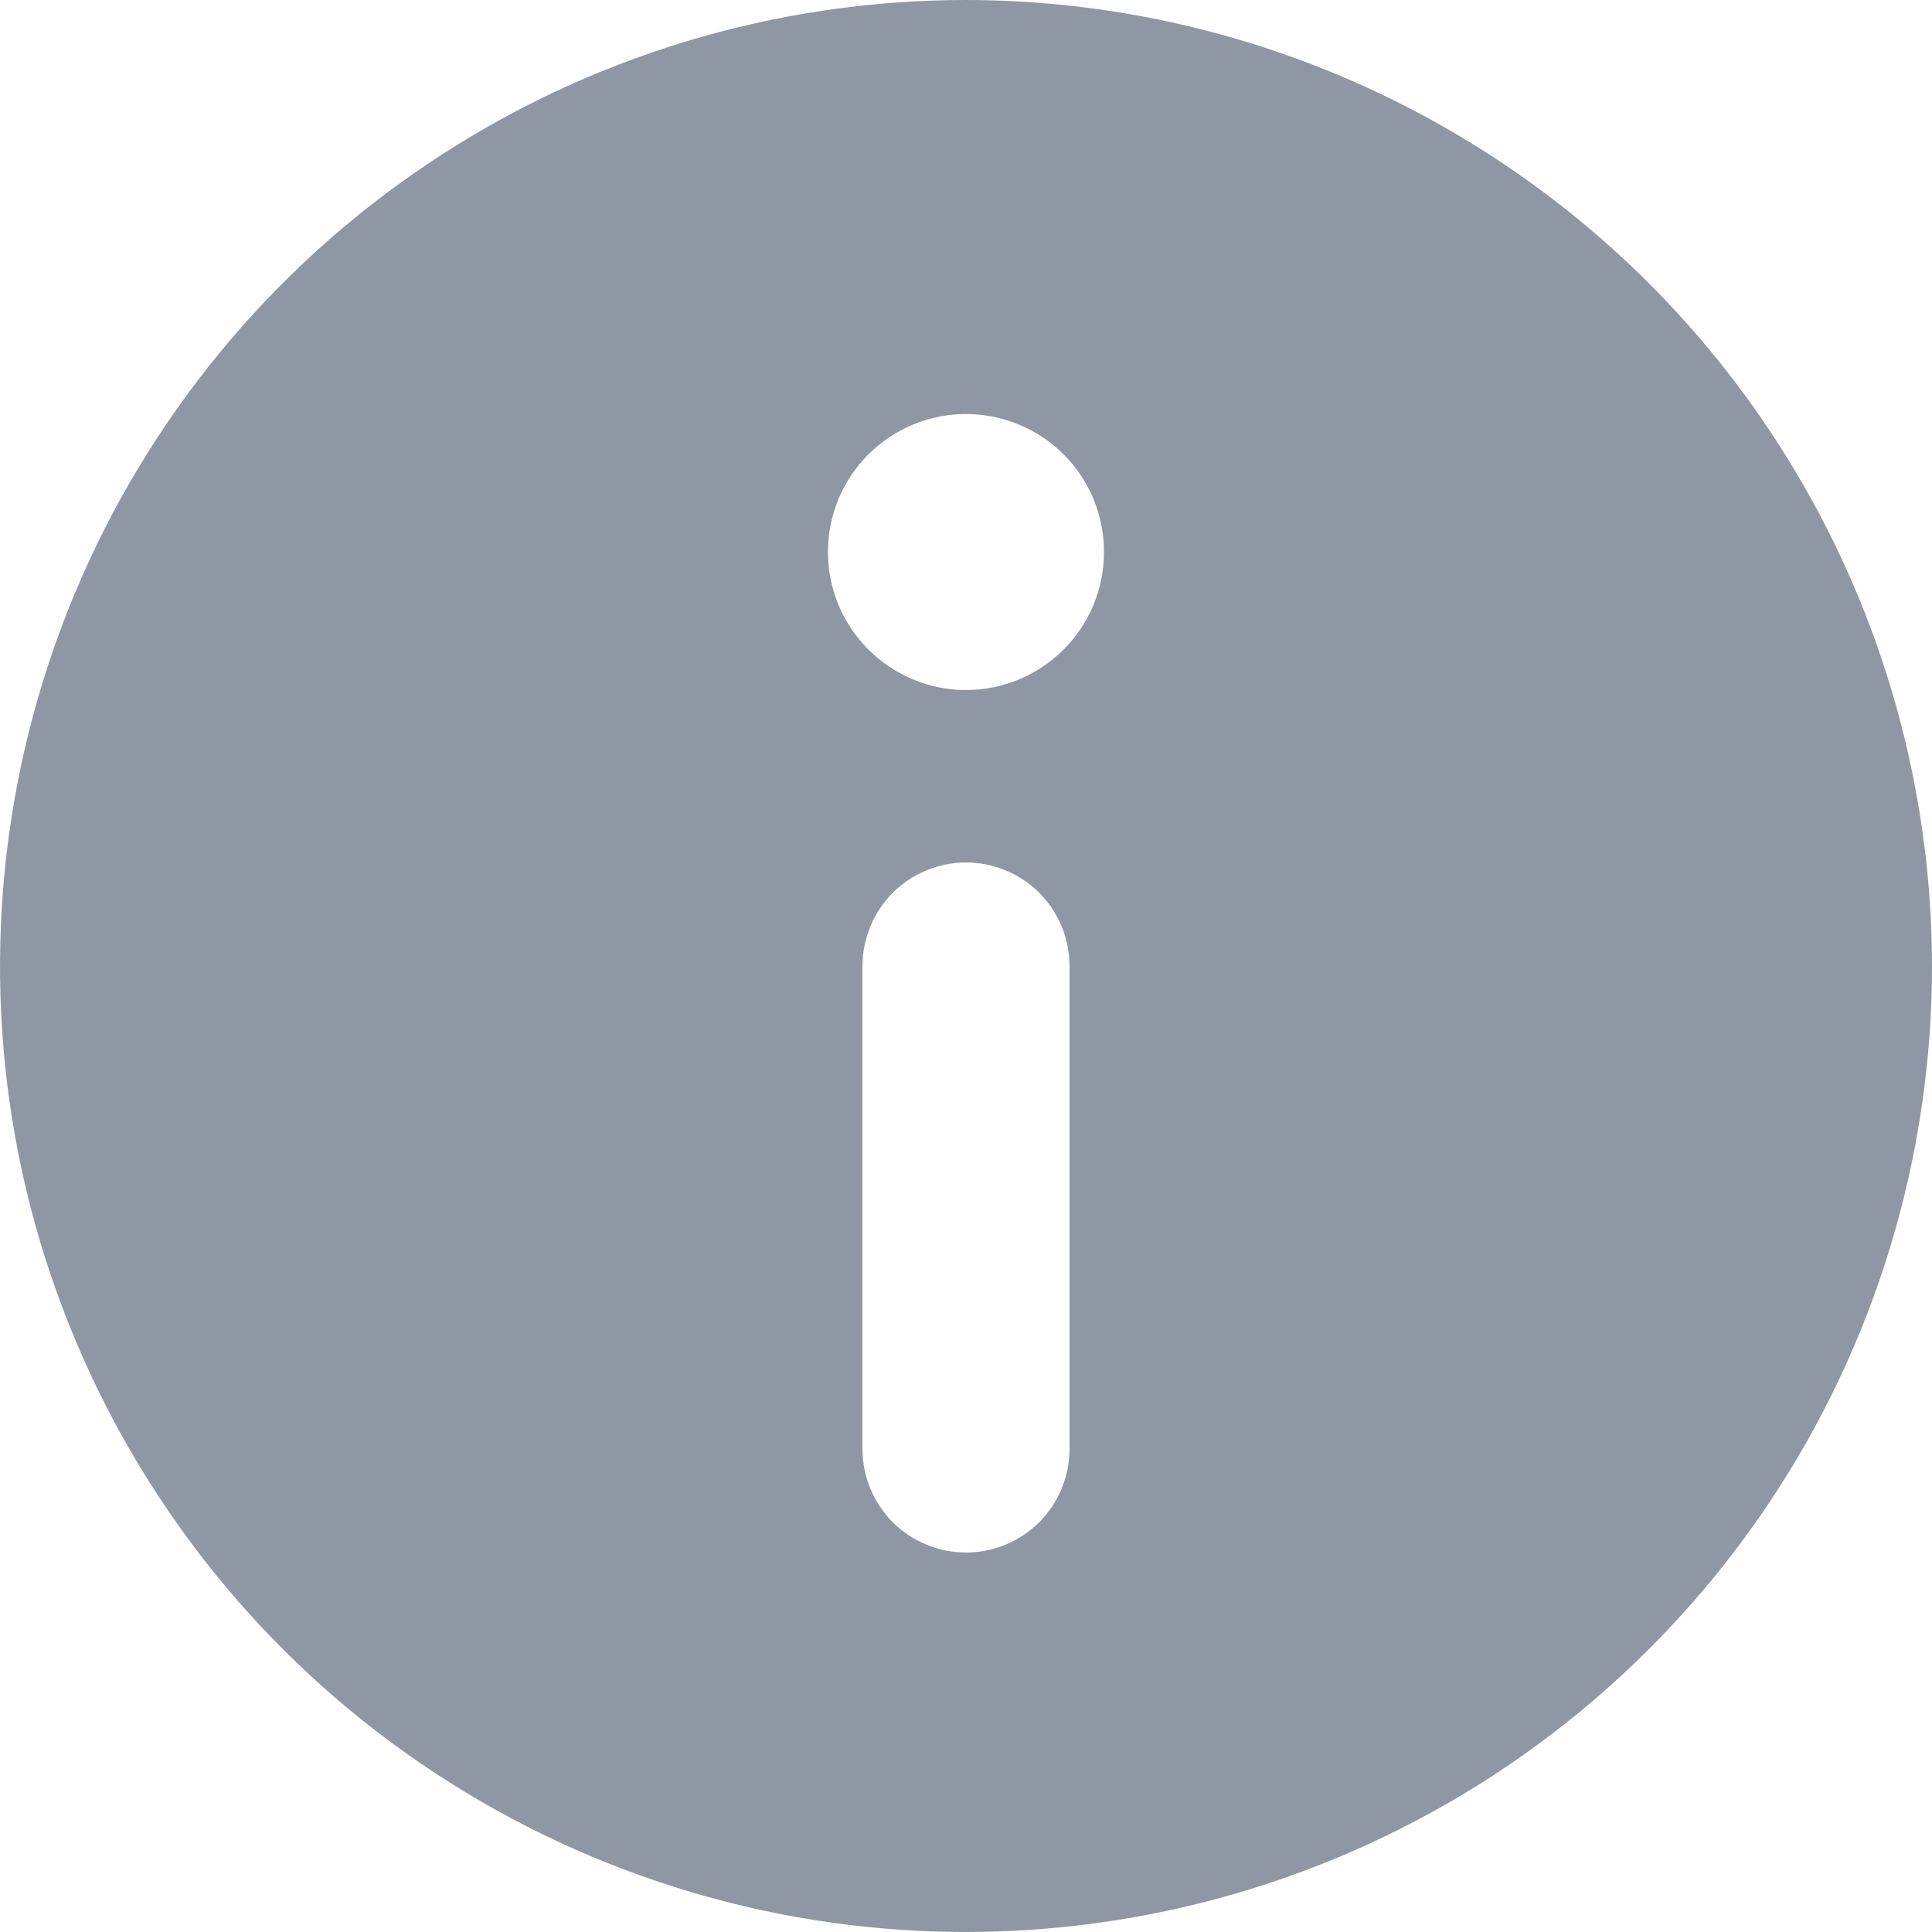 <svg width="12" height="12" viewBox="0 0 12 12" fill="none" xmlns="http://www.w3.org/2000/svg">
  <g clip-path="url(#clip0)">
    <path
      d="M6 0C4.813 0 3.653 0.352 2.667 1.011C1.68 1.67 0.911 2.608 0.457 3.704C0.003 4.8 -0.116 6.007 0.115 7.171C0.347 8.334 0.918 9.404 1.757 10.243C2.596 11.082 3.666 11.653 4.829 11.885C5.993 12.116 7.2 11.997 8.296 11.543C9.392 11.089 10.329 10.32 10.989 9.333C11.648 8.347 12 7.187 12 6C11.998 4.409 11.366 2.884 10.241 1.759C9.116 0.635 7.591 0.002 6 0V0ZM6.643 9C6.643 9.171 6.575 9.334 6.455 9.455C6.334 9.575 6.17 9.643 6 9.643C5.83 9.643 5.666 9.575 5.545 9.455C5.425 9.334 5.357 9.171 5.357 9V6C5.357 5.83 5.425 5.666 5.545 5.545C5.666 5.425 5.83 5.357 6 5.357C6.17 5.357 6.334 5.425 6.455 5.545C6.575 5.666 6.643 5.83 6.643 6V9ZM6 4.286C5.83 4.286 5.665 4.235 5.524 4.141C5.383 4.047 5.273 3.913 5.208 3.757C5.143 3.6 5.126 3.428 5.159 3.261C5.192 3.095 5.274 2.942 5.394 2.822C5.514 2.703 5.667 2.621 5.833 2.588C5.999 2.555 6.171 2.572 6.328 2.637C6.485 2.702 6.619 2.811 6.713 2.952C6.807 3.093 6.857 3.259 6.857 3.429C6.857 3.656 6.767 3.874 6.606 4.035C6.445 4.195 6.227 4.286 6 4.286Z"
      fill="#8E97A3"/>
  </g>
  <defs>
    <clipPath id="clip0">
      <rect width="12" height="12" fill="white"/>
    </clipPath>
  </defs>
</svg>
